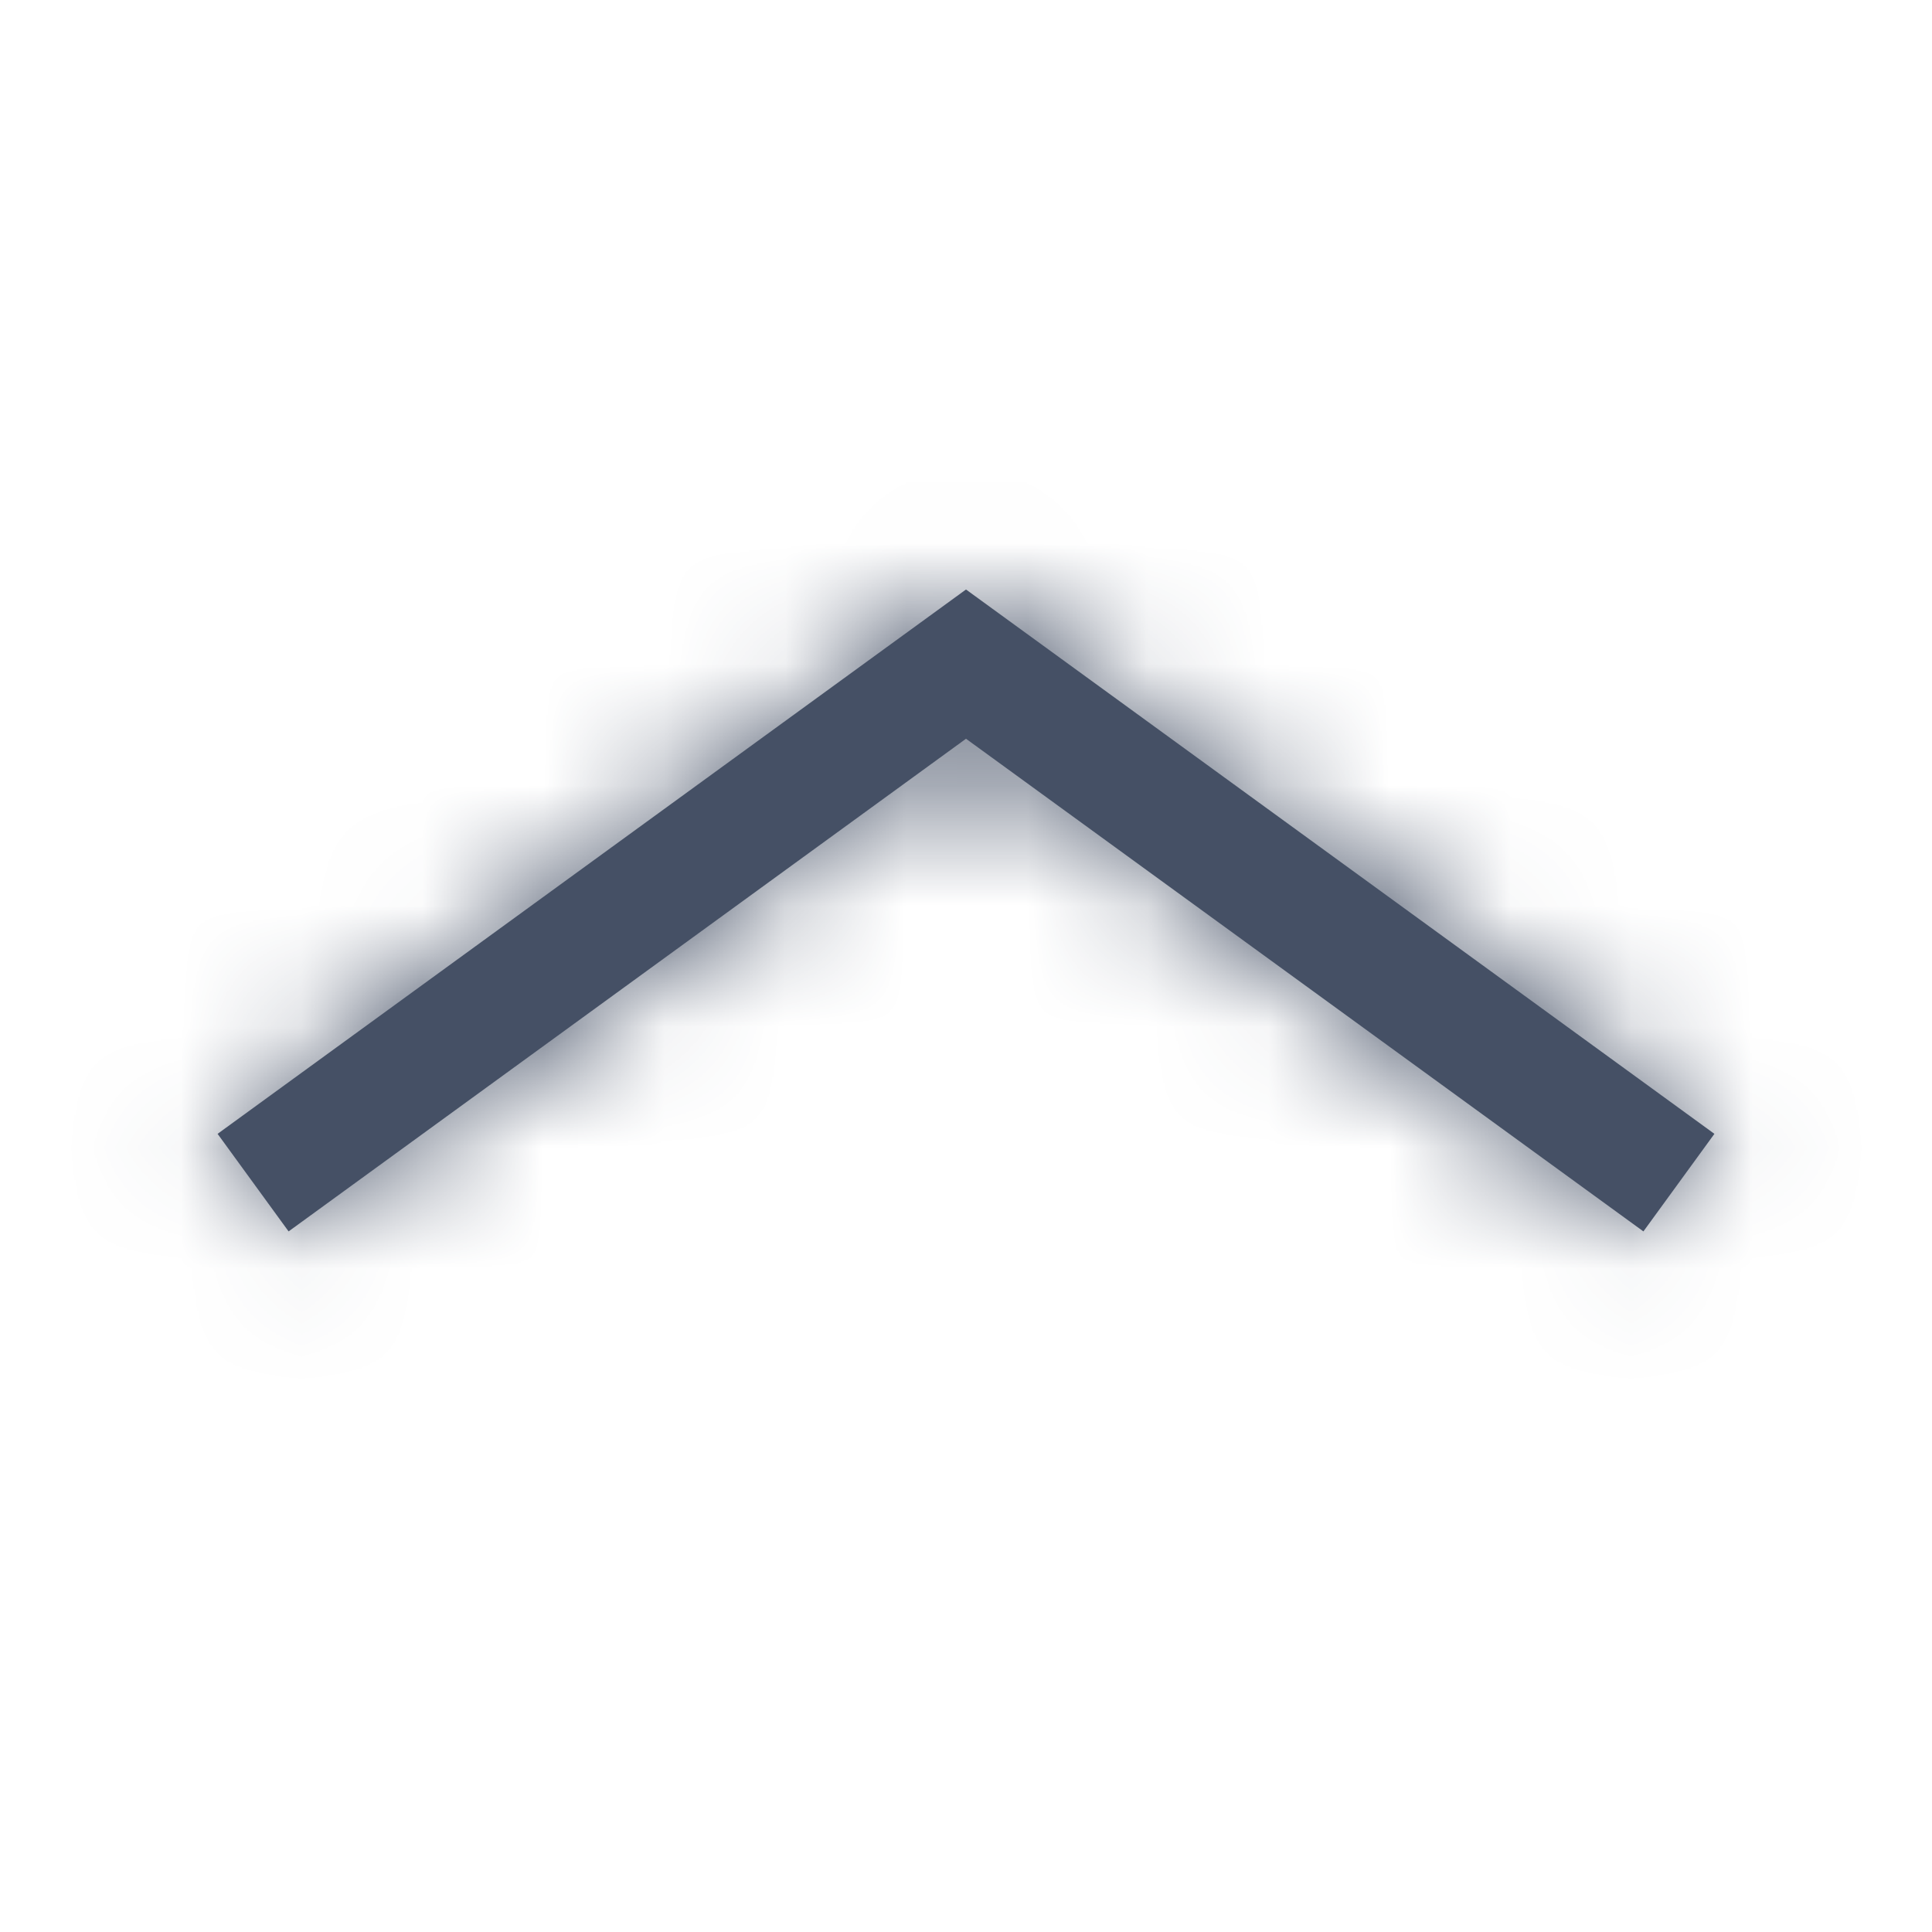 <?xml version="1.0" encoding="UTF-8"?>
<svg width="16px" height="16px" viewBox="0 0 16 16" version="1.1" xmlns="http://www.w3.org/2000/svg" xmlns:xlink="http://www.w3.org/1999/xlink">
    <title>ECA6A5A5-F9F4-4AE5-9DD4-D1F683B56956@1x</title>
    <defs>
        <polygon id="path-1" points="1.802 9.39 8 4.882 14.198 9.39 13.61 10.198 8 6.118 2.39 10.198"></polygon>
    </defs>
    <g id="Symbols" stroke="none" stroke-width="1" fill="none" fill-rule="evenodd">
        <g id="Icons-/-Misc-/-16-/-Rank-1">
            <mask id="mask-2" fill="white">
                <use xlink:href="#path-1"></use>
            </mask>
            <use id="Line" fill="#455065" fill-rule="nonzero" xlink:href="#path-1"></use>
            <g id="Group" mask="url(#mask-2)" fill="#455065">
                <g id="Colors-/-307-Gray-Dark">
                    <rect id="Rectangle" x="0" y="0" width="16" height="16"></rect>
                </g>
            </g>
        </g>
    </g>
</svg>